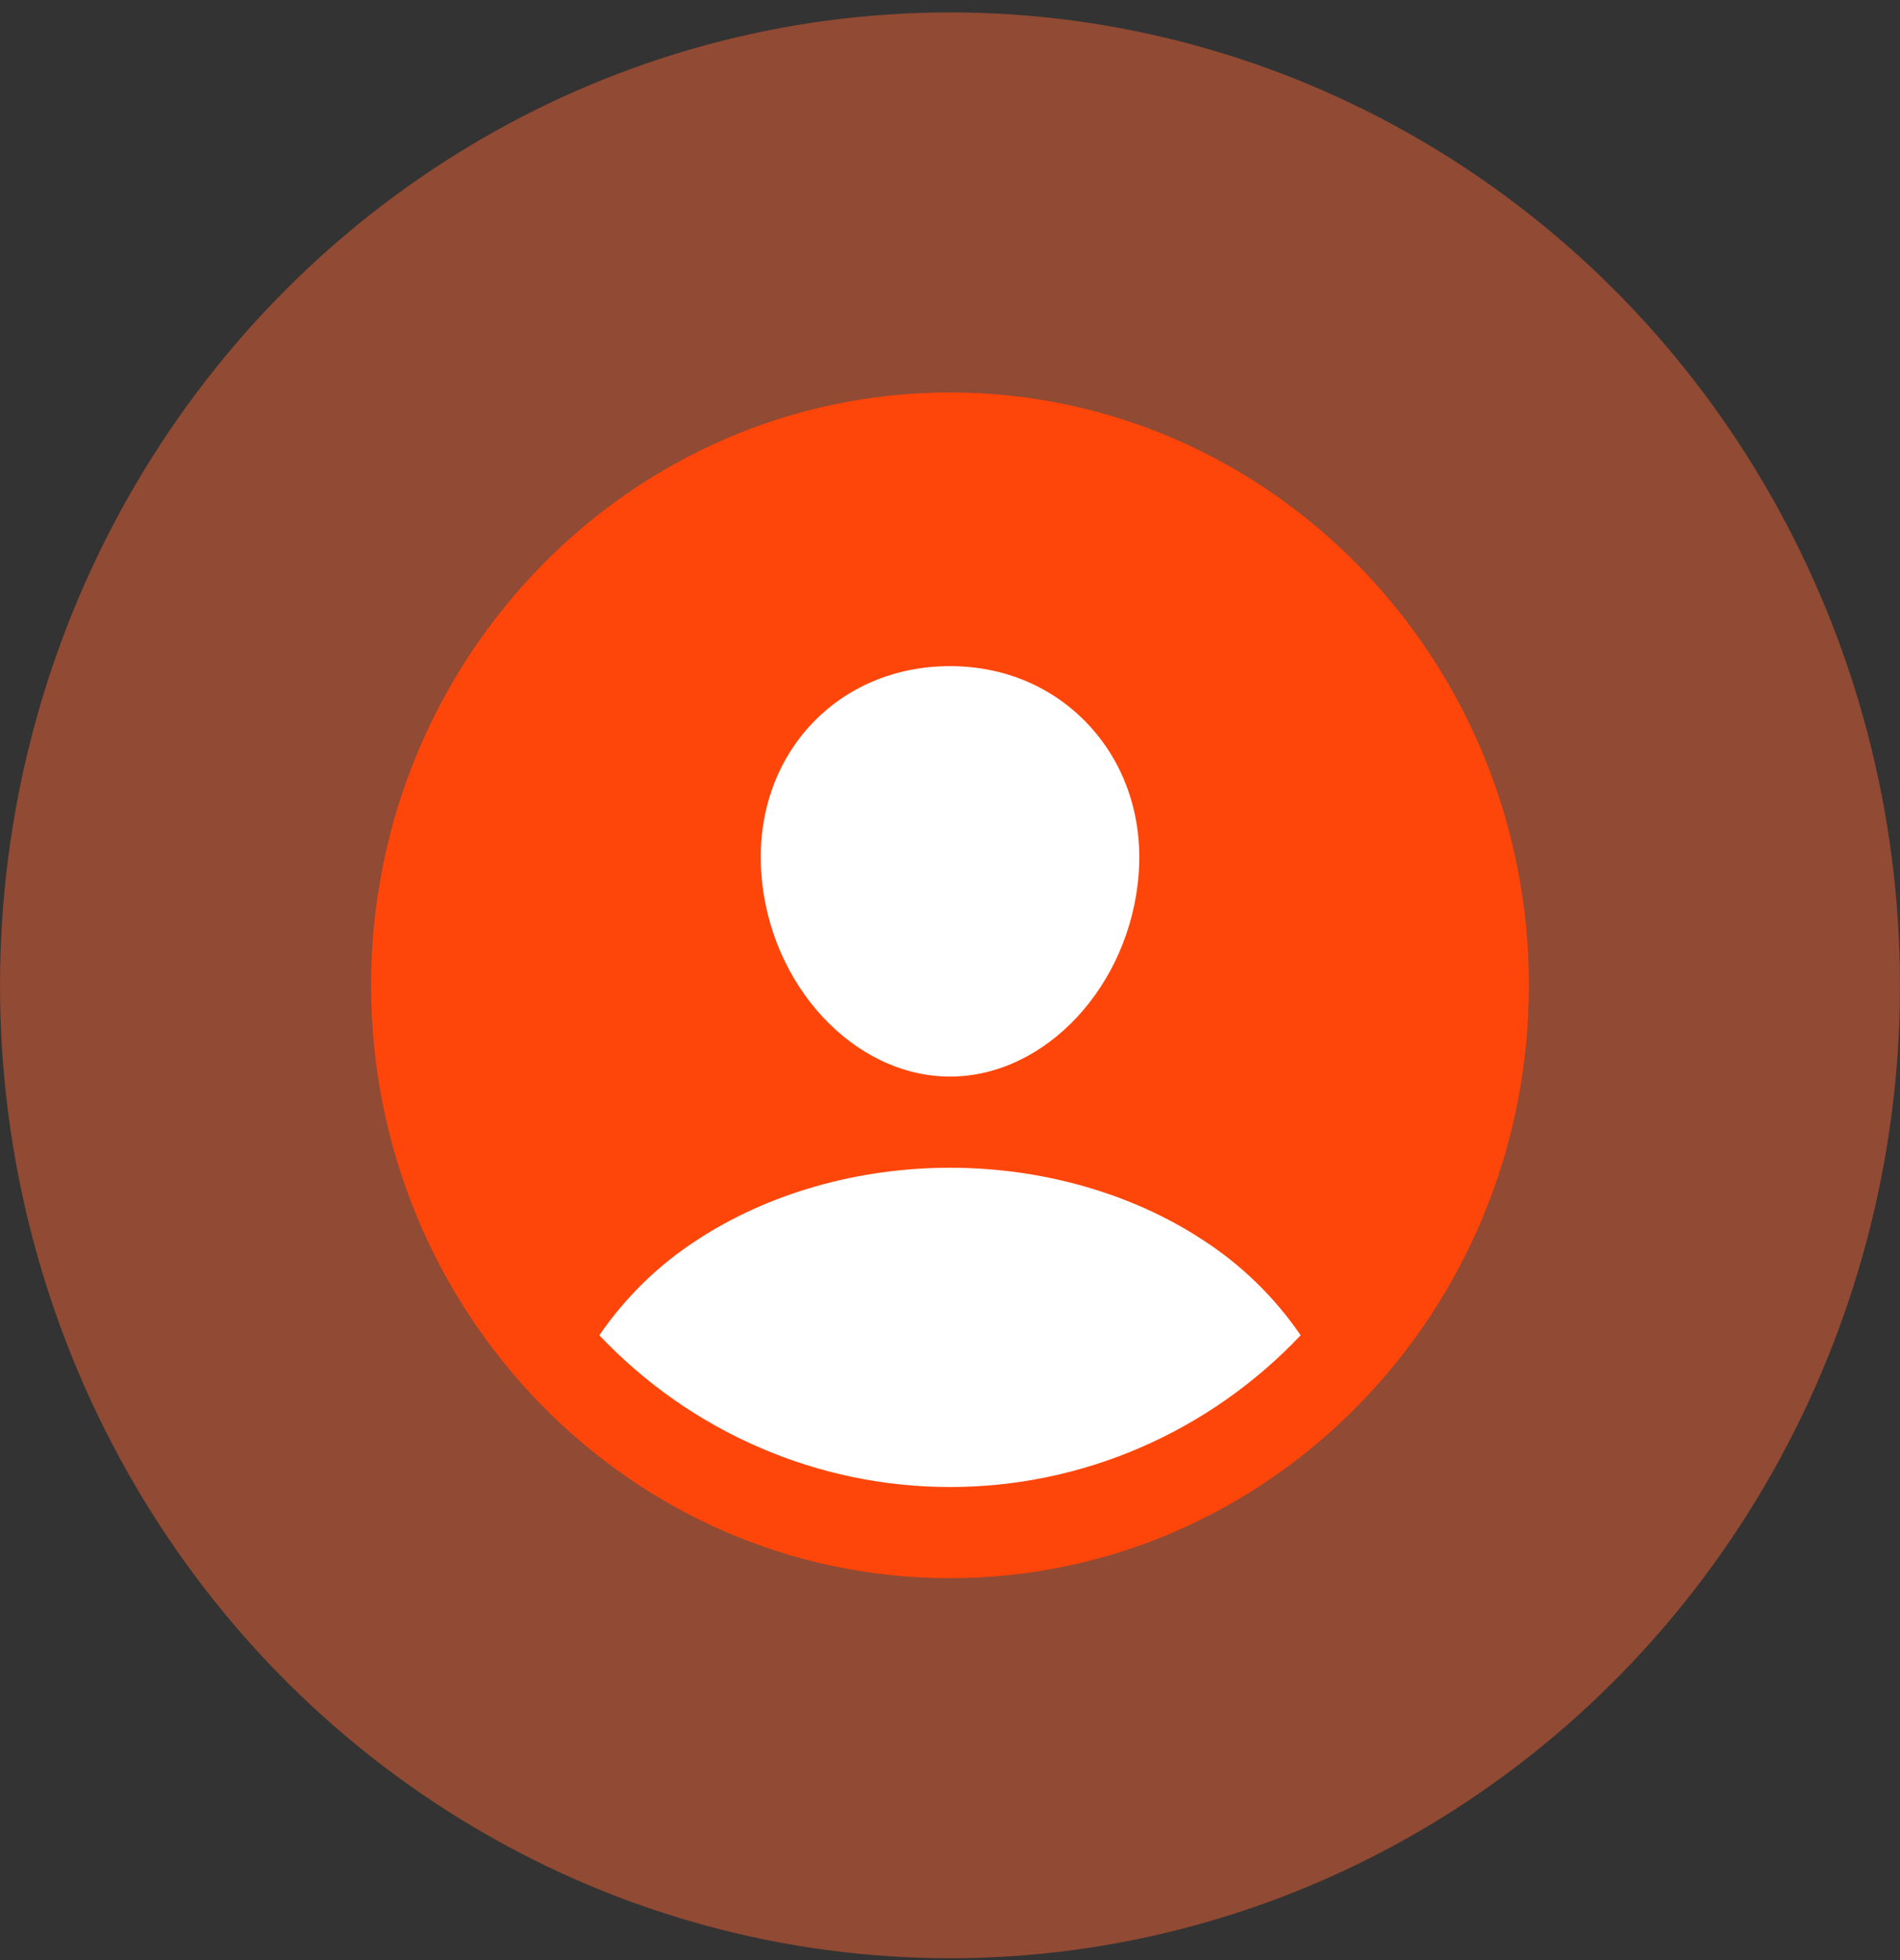 <svg width="32" height="33" viewBox="0 0 32 33" fill="none" xmlns="http://www.w3.org/2000/svg">
<rect x="0" y="0" width="32" height="33" fill="#333333" stroke="none"/>
<ellipse cx="16" cy="16.589" rx="16" ry="16.38" fill="#FF6433" fill-opacity="0.46"/>
<ellipse cx="16" cy="16.5" rx="9" ry="9.5" fill="white"/>
<path d="M16 6.608C10.624 6.608 6.25 11.086 6.25 16.589C6.25 22.093 10.624 26.57 16 26.57C21.376 26.57 25.75 22.093 25.75 16.589C25.75 11.086 21.376 6.608 16 6.608ZM13.646 12.214C14.24 11.569 15.076 11.215 16 11.215C16.924 11.215 17.753 11.572 18.349 12.22C18.953 12.876 19.247 13.758 19.178 14.706C19.039 16.589 17.614 18.125 16 18.125C14.386 18.125 12.958 16.589 12.822 14.706C12.753 13.75 13.047 12.865 13.646 12.214ZM16 25.035C14.899 25.036 13.808 24.81 12.794 24.371C11.779 23.933 10.861 23.29 10.094 22.481C10.533 21.84 11.093 21.294 11.741 20.876C12.936 20.092 14.448 19.66 16 19.66C17.552 19.66 19.064 20.092 20.258 20.876C20.906 21.294 21.466 21.839 21.906 22.481C21.139 23.29 20.221 23.933 19.206 24.372C18.192 24.81 17.101 25.036 16 25.035Z" fill="#FF460A"/>
</svg>

